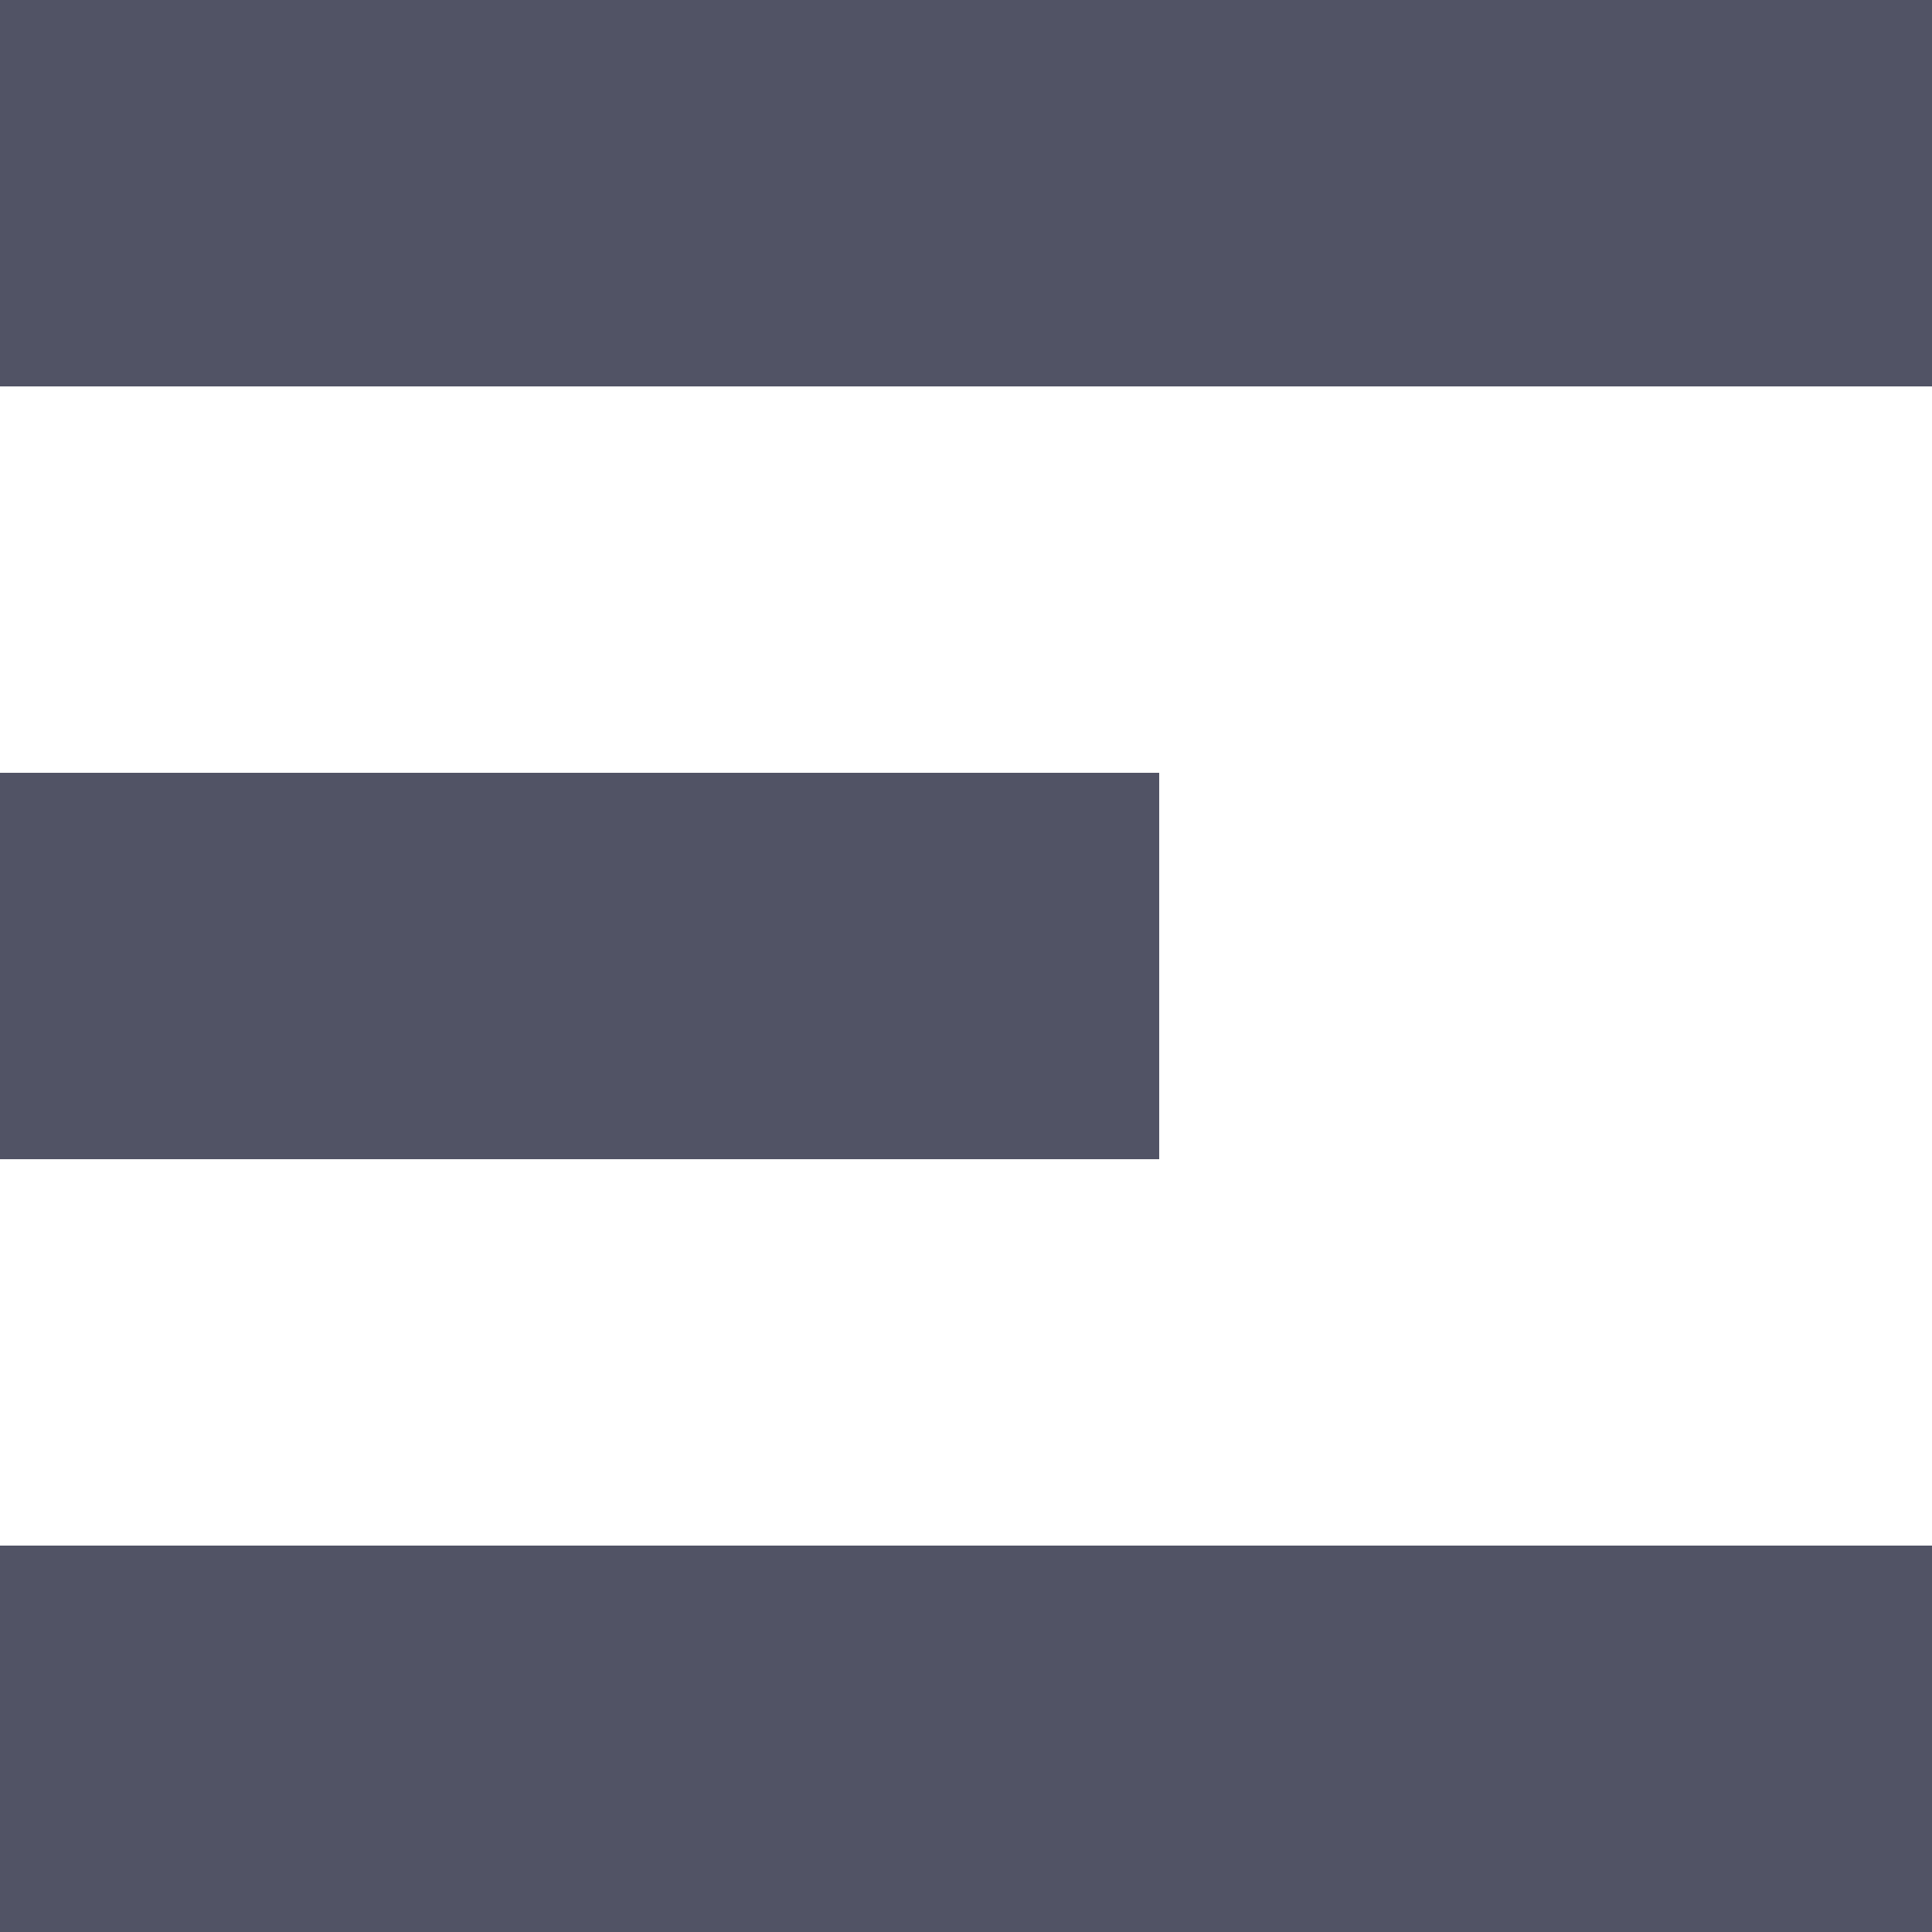 <svg xmlns="http://www.w3.org/2000/svg" viewBox="0 0 10 10">
  <defs>
    <style>
      .cls-1 {
        fill: #515365;
        fill-rule: evenodd;
      }
    </style>
  </defs>
  <path id="Path_2622" data-name="Path 2622" class="cls-1" d="M297,21V19h10v2Zm0-10h10v2H297Zm6,6h-6V15h6Z" transform="translate(-297 -11)"/>
</svg>
